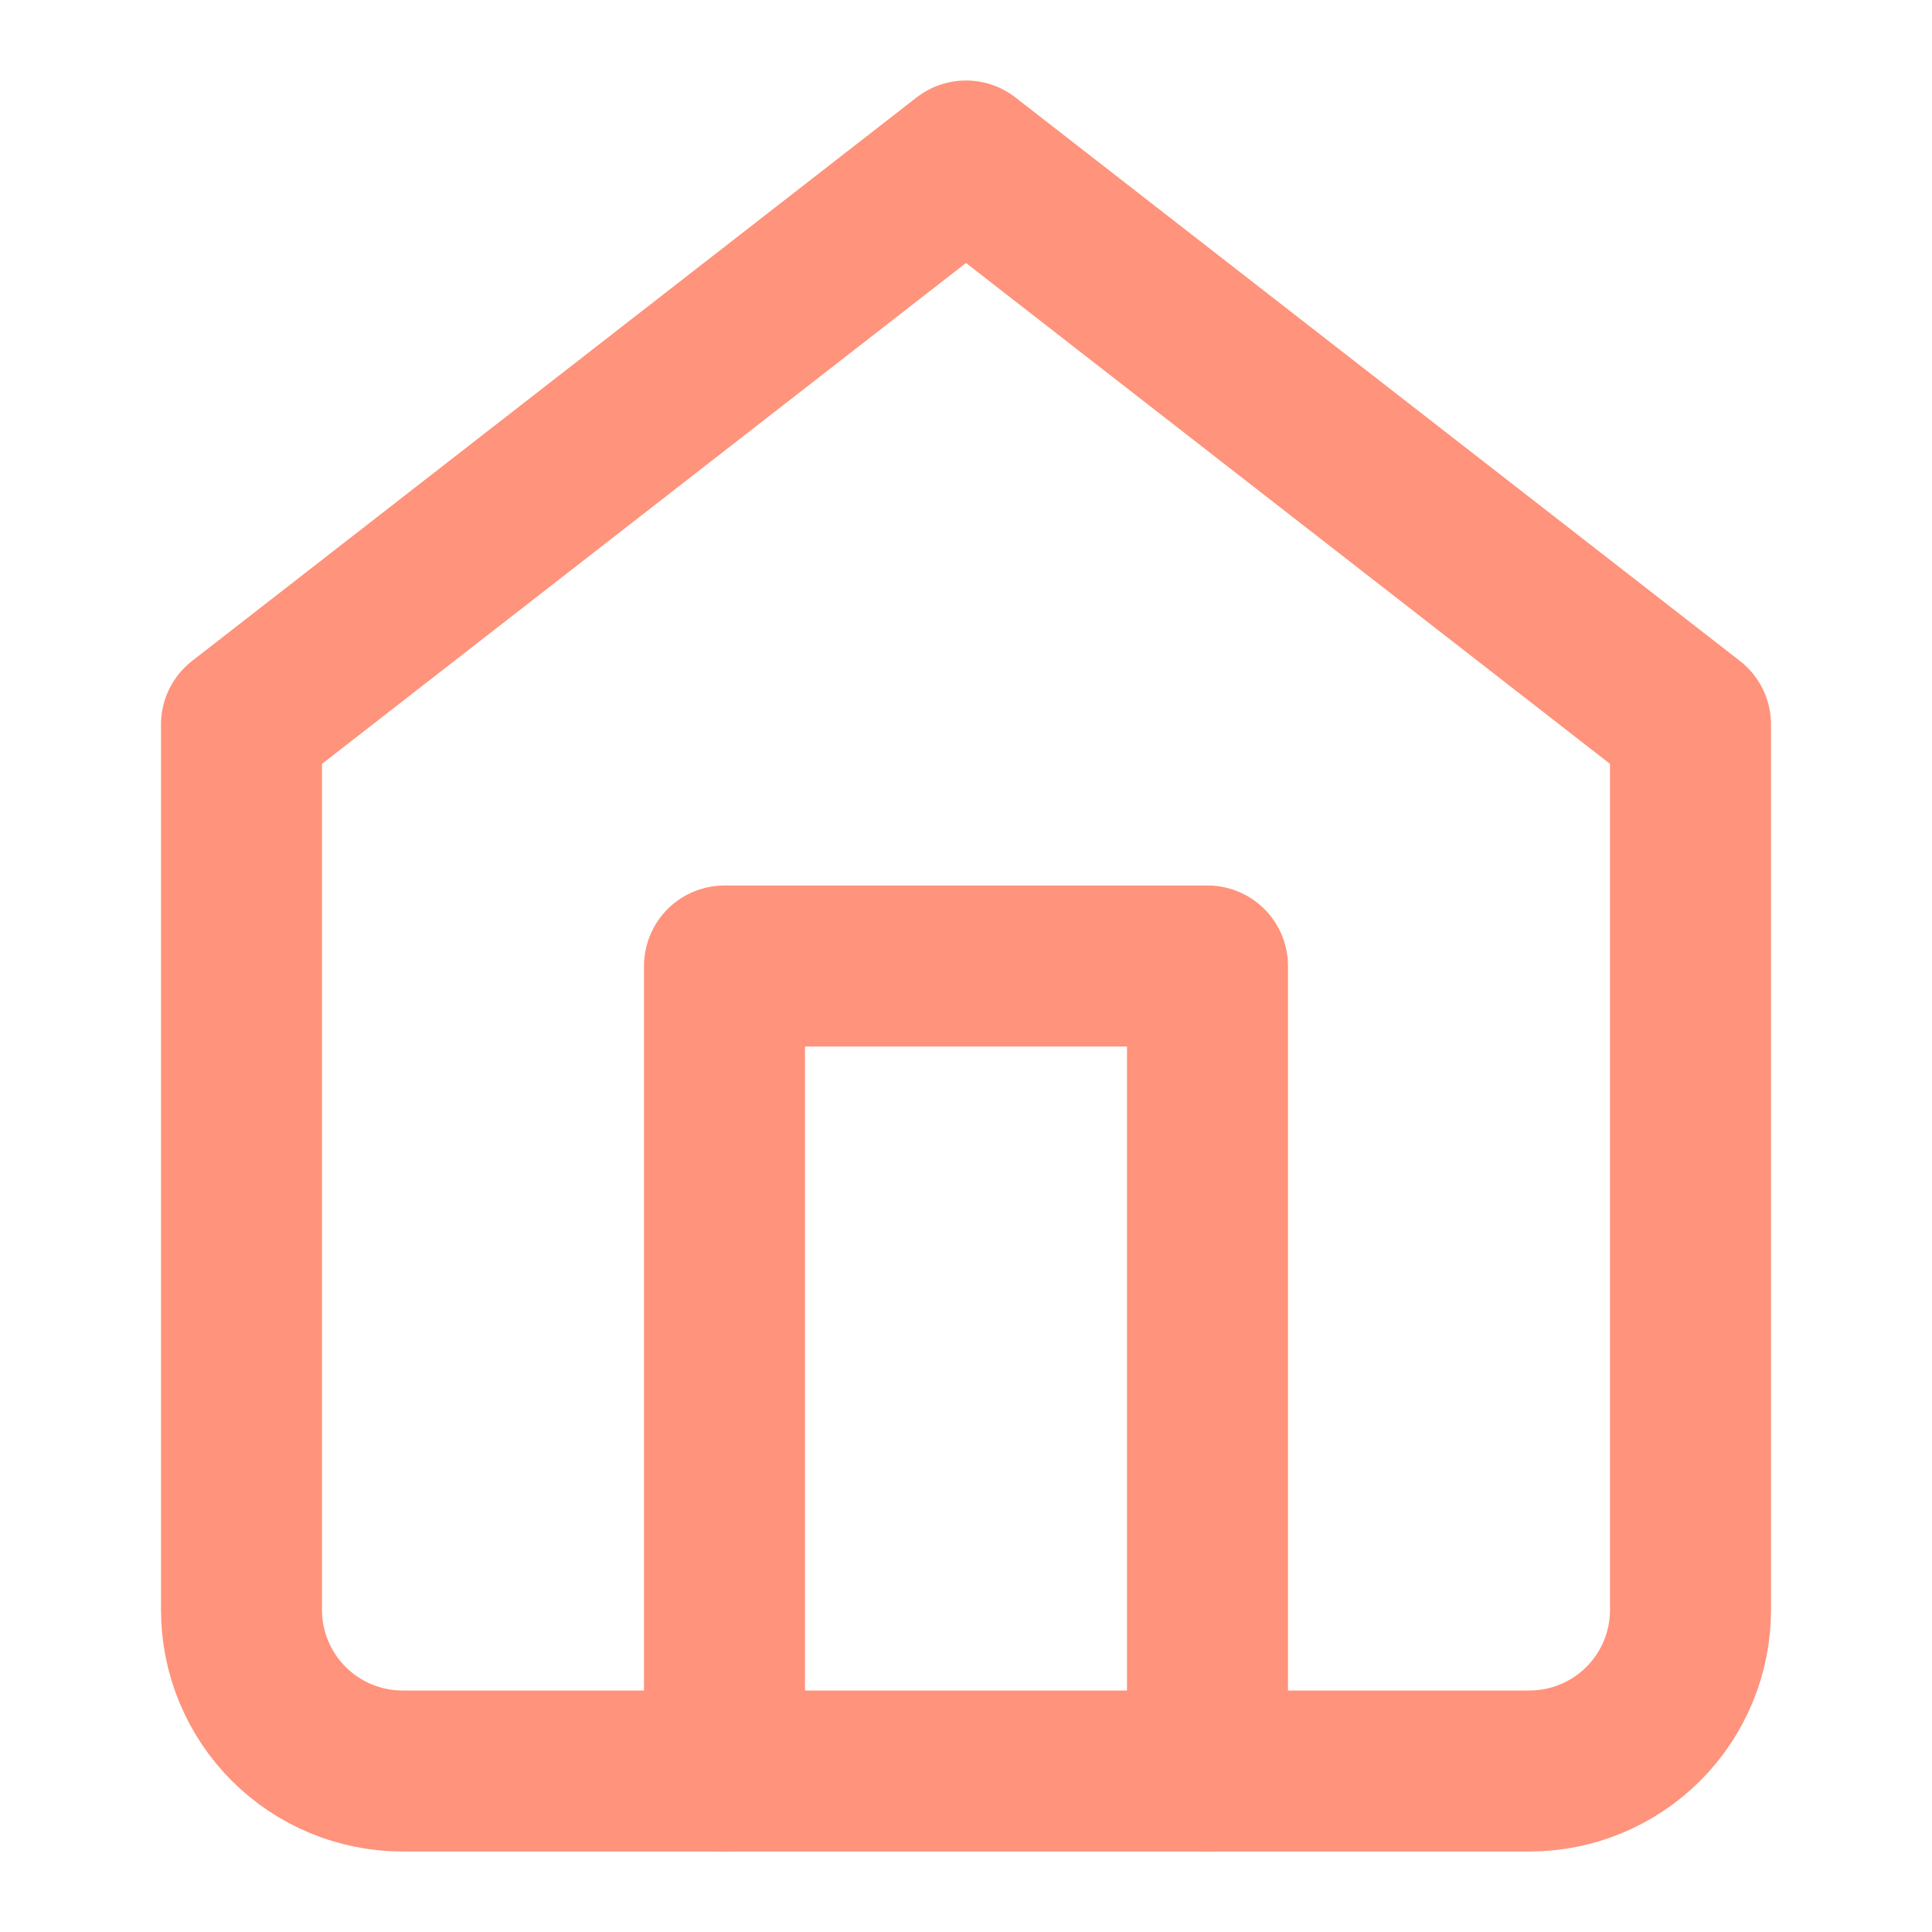<svg width="24" height="24" viewBox="0 0 24 24" fill="none" xmlns="http://www.w3.org/2000/svg">
<path d="M3 9L12 2L21 9V20C21 20.53 20.789 21.039 20.414 21.414C20.039 21.789 19.53 22 19 22H5C4.47 22 3.961 21.789 3.586 21.414C3.211 21.039 3 20.53 3 20V9Z" stroke="#FF937B" stroke-width="2" stroke-linecap="round" stroke-linejoin="round"/>
<path d="M9 22V12H15V22" stroke="#FF937B" stroke-width="2" stroke-linecap="round" stroke-linejoin="round"/>
</svg>
